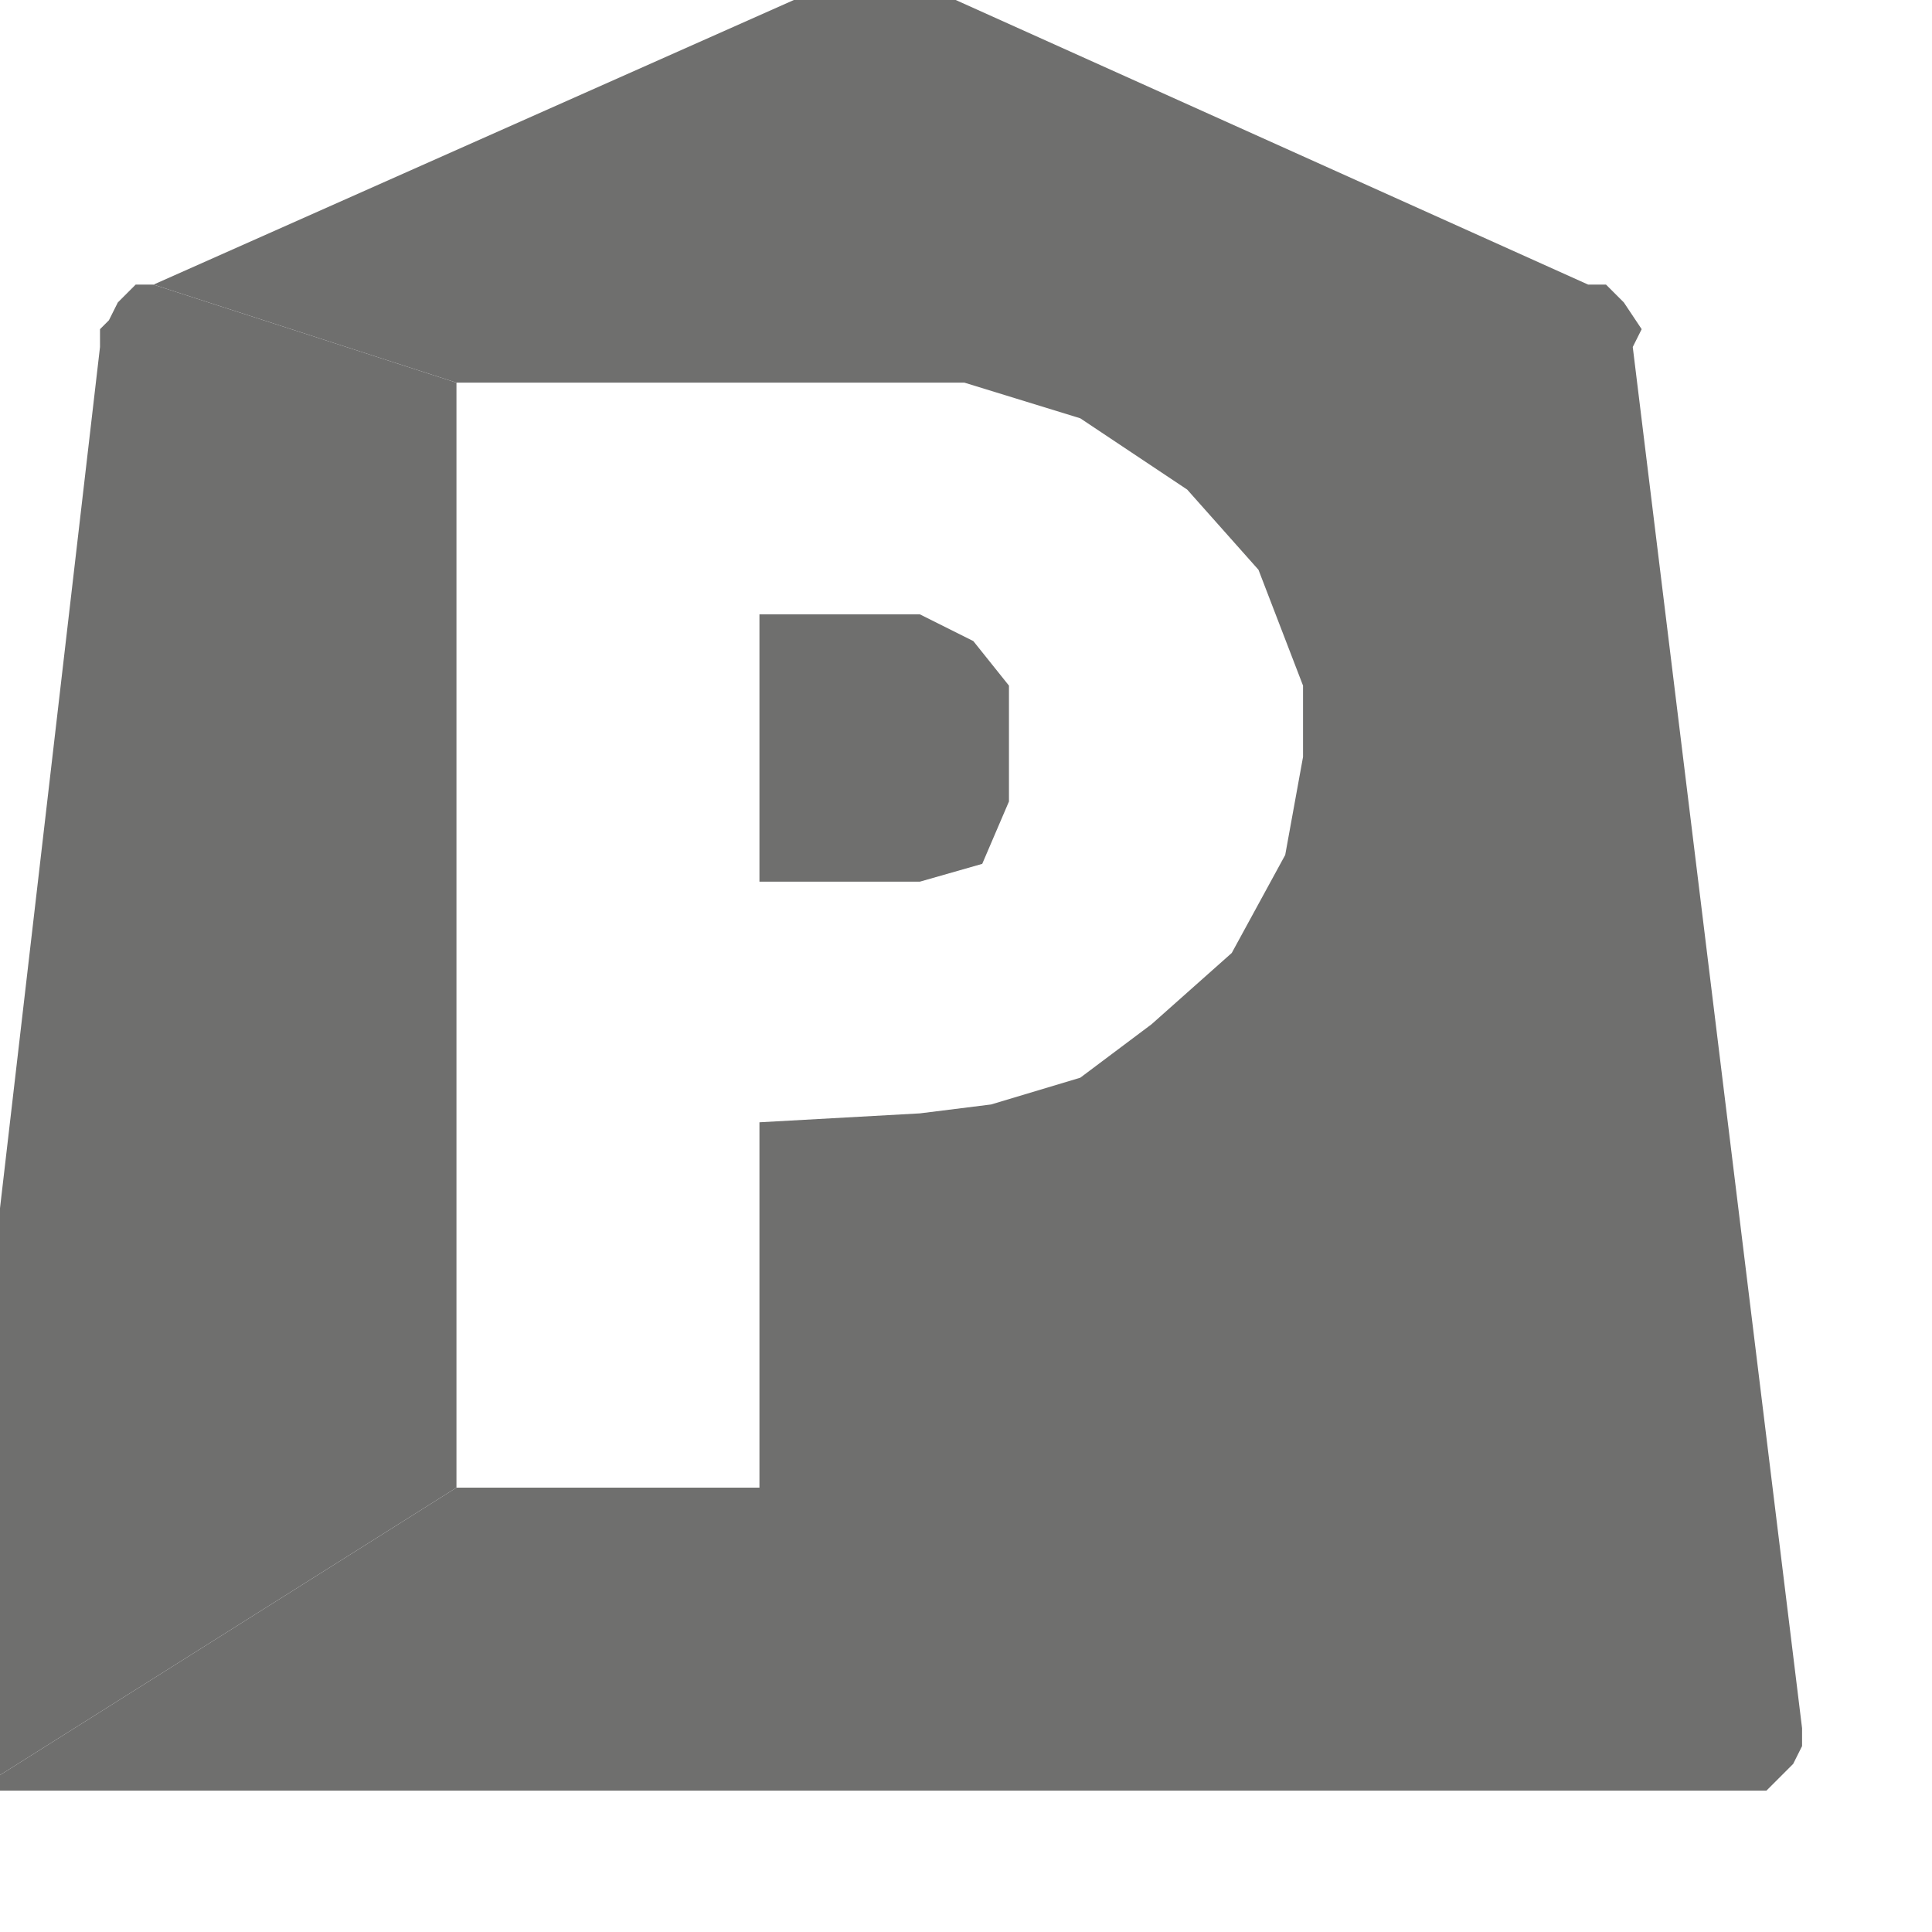 <?xml version="1.0" encoding="UTF-8" standalone="no"?>
<!-- Generator: Adobe Illustrator 19.2.0, SVG Export Plug-In . SVG Version: 6.00 Build 0)  -->

<svg
   xmlns:dc="http://purl.org/dc/elements/1.1/"
   xmlns:cc="http://creativecommons.org/ns#"
   xmlns:rdf="http://www.w3.org/1999/02/22-rdf-syntax-ns#"
   xmlns:svg="http://www.w3.org/2000/svg"
   xmlns="http://www.w3.org/2000/svg"
   xmlns:sodipodi="http://sodipodi.sourceforge.net/DTD/sodipodi-0.dtd"
   xmlns:inkscape="http://www.inkscape.org/namespaces/inkscape"
   version="1.1"
   id="Layer_1"
   x="0px"
   y="0px"
   viewBox="0 0 32 32"
   enable-background="new 0 0 32 32"
   xml:space="preserve"
   inkscape:version="0.91 r13725"
   sodipodi:docname="icon - Copy (36).svg"><defs
     id="defs6" /><sodipodi:namedview
     pagecolor="#ffffff"
     bordercolor="#666666"
     borderopacity="1"
     objecttolerance="10"
     gridtolerance="10"
     guidetolerance="10"
     inkscape:pageopacity="0"
     inkscape:pageshadow="2"
     inkscape:window-width="1280"
     inkscape:window-height="962"
     id="namedview4"
     showgrid="false"
     inkscape:zoom="24.8125"
     inkscape:cx="16"
     inkscape:cy="16"
     inkscape:window-x="1272"
     inkscape:window-y="-8"
     inkscape:window-maximized="1"
     inkscape:current-layer="Layer_1" /><polygon
     style="fill:#6f6f6e;fill-rule:evenodd"
     id="polygon538"
     points="3640.3,3309.6 3633.1,3300.6 3622.3,3295.2 3589.9,3295.2 3589.9,3349.2 3622.3,3349.2 3634.9,3345.6 3640.3,3333 "
     transform="matrix(0.082,0,0,0.082,-281.793,-260.031)" /><polygon
     style="fill:#6f6f6e;fill-rule:evenodd"
     id="polygon540"
     points="3467.5,3228.6 3463.9,3228.6 3460.3,3232.2 3458.5,3235.8 3456.7,3237.6 3456.7,3241.2 3424.3,3520.2 3424.3,3523.8 3426.1,3527.4 3427.9,3529.2 3431.5,3532.8 3528.7,3471.6 3528.7,3248.4 "
     transform="matrix(0.082,0,0,0.082,-281.793,-260.031)" /><polygon
     style="fill:#6f6f6e;fill-rule:evenodd"
     id="polygon542"
     points="3589.9,3397.8 3589.9,3471.6 3528.7,3471.6 3431.5,3532.8 3793.3,3532.8 3798.7,3527.4 3800.5,3523.8 3800.5,3520.2 3766.3,3241.2 3768.1,3237.6 3764.5,3232.2 3760.9,3228.6 3757.3,3228.6 3613.3,3163.8 3467.5,3228.6 3528.7,3248.4 3589.9,3248.4 3631.3,3248.4 3654.7,3255.6 3676.3,3270 3690.7,3286.2 3699.7,3309.6 3699.7,3324 3696.1,3343.8 3685.3,3363.6 3669.1,3378 3654.7,3388.8 3636.7,3394.2 3622.3,3396 "
     transform="matrix(0.082,0,0,0.082,-281.793,-260.031)" /></svg>